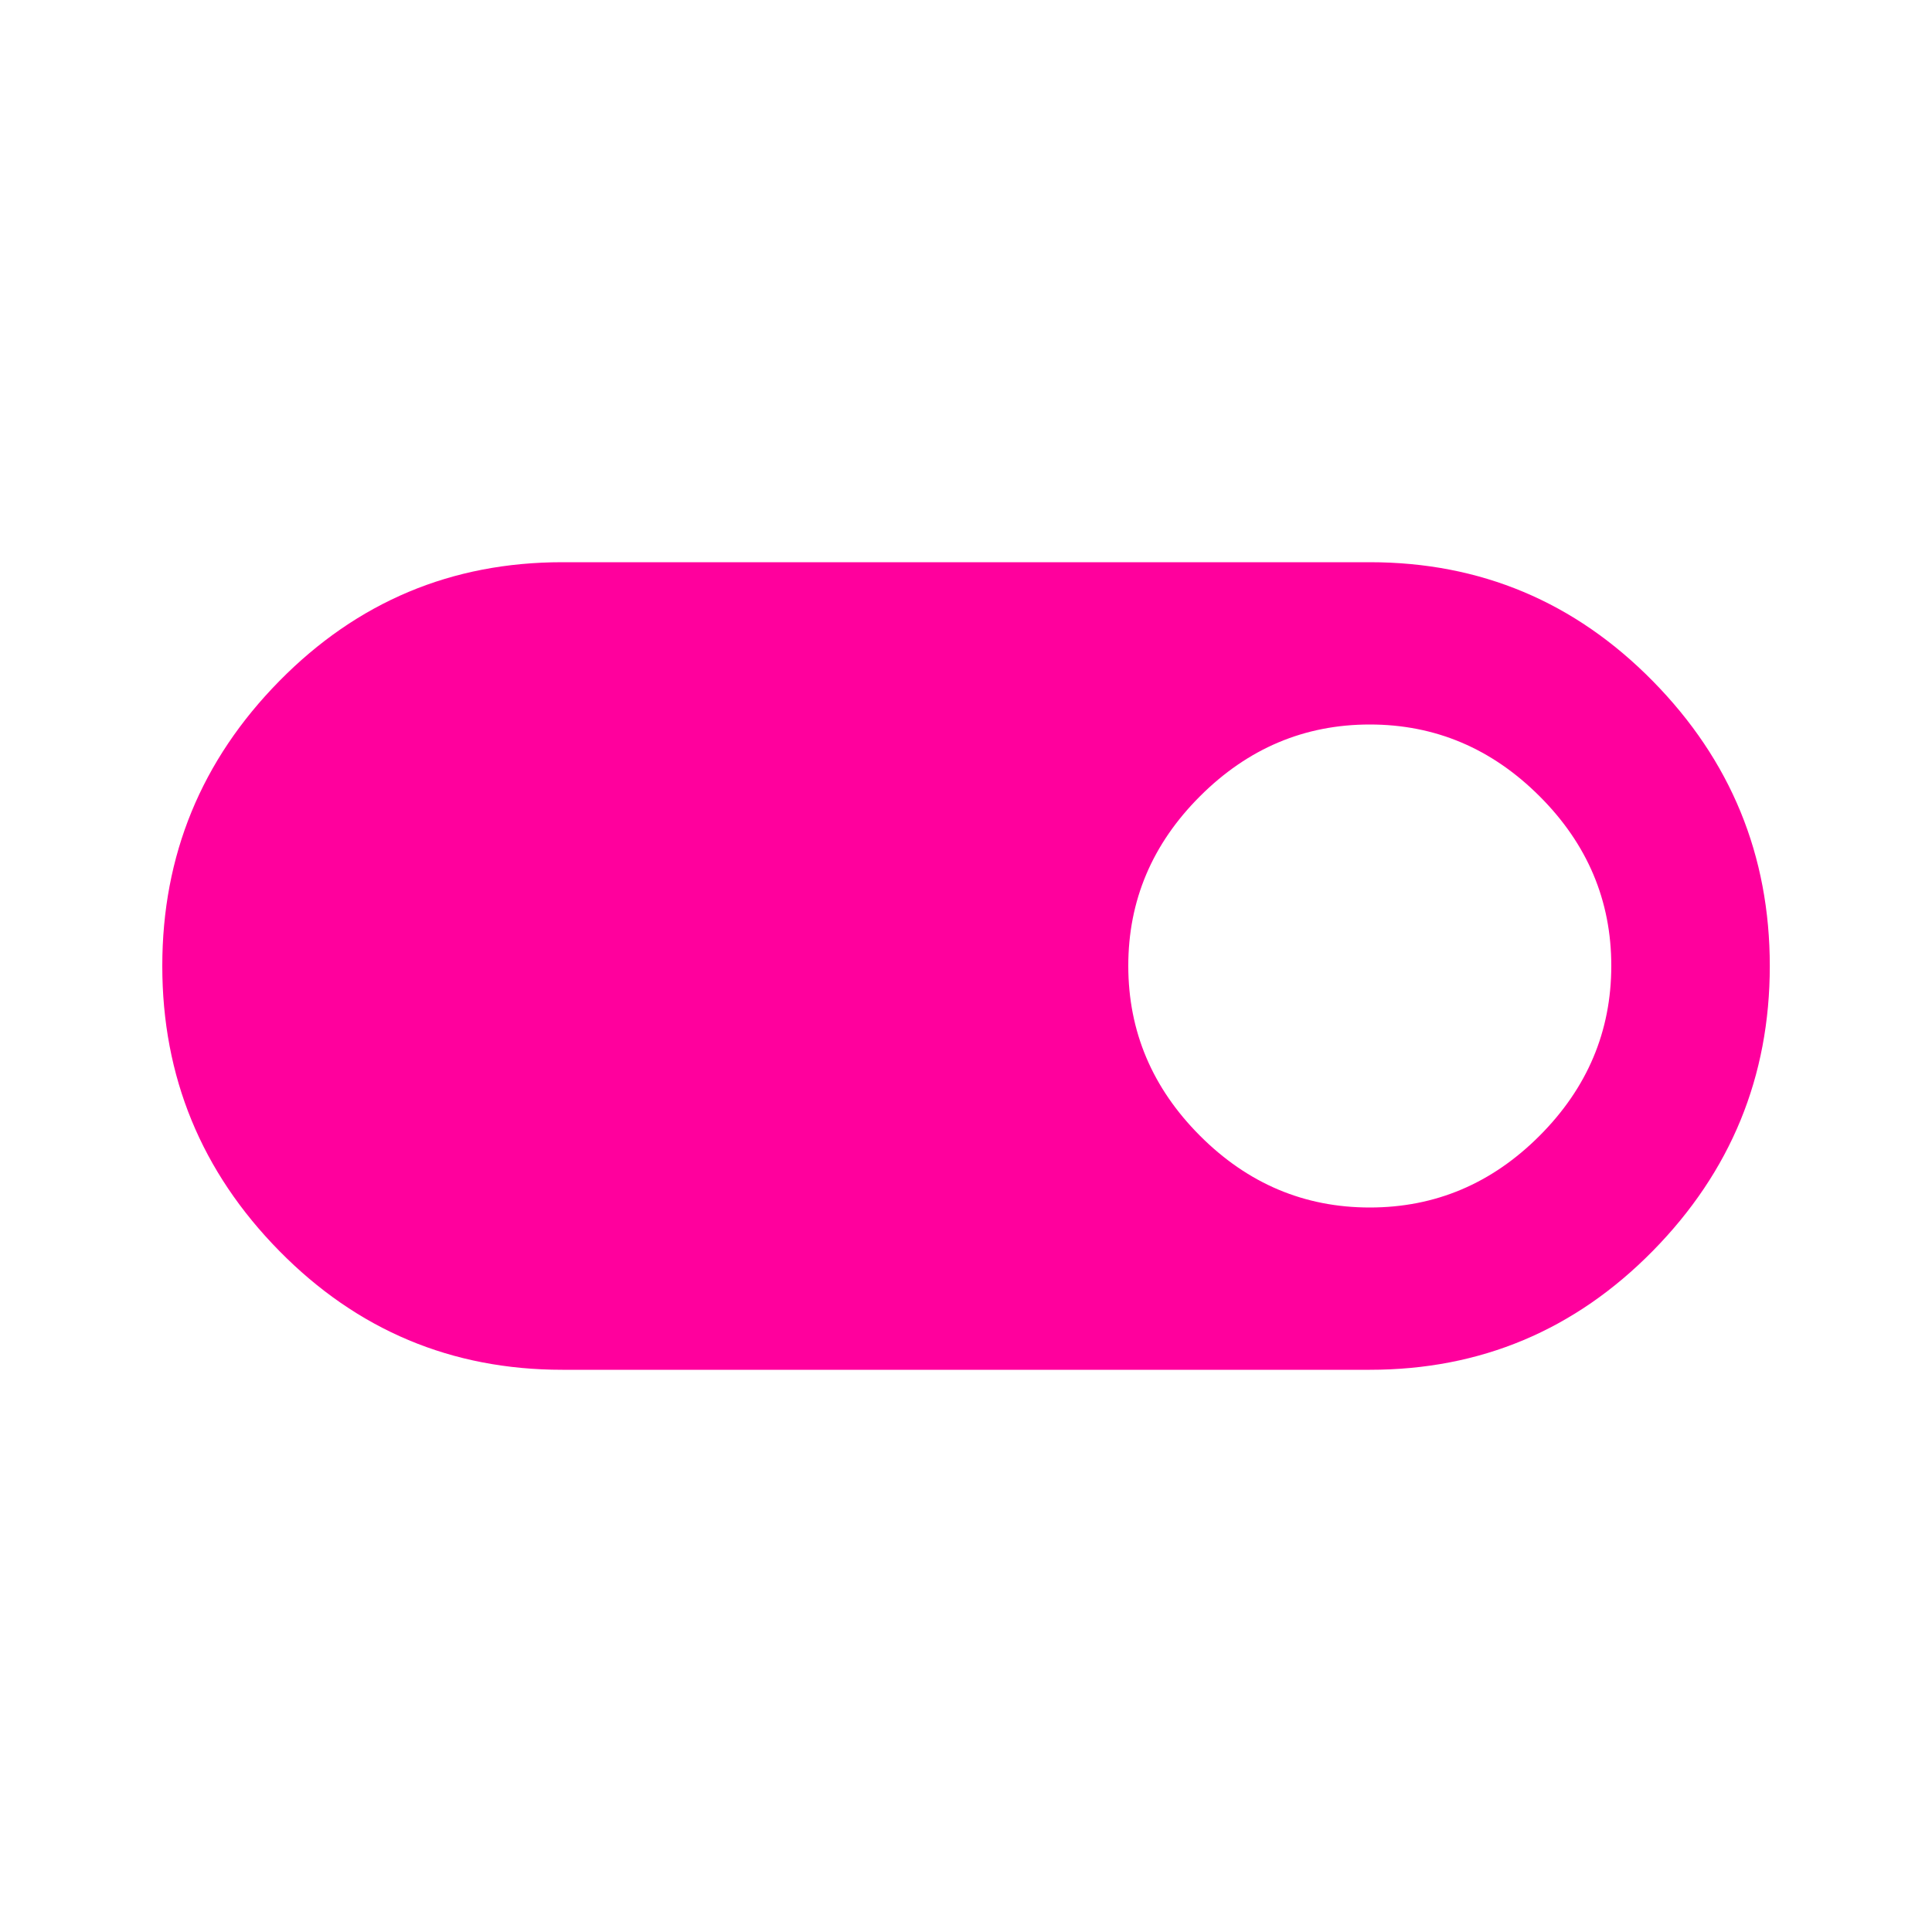 <!-- Generated by IcoMoon.io -->
<svg version="1.1" xmlns="http://www.w3.org/2000/svg" width="24" height="24" viewBox="0 0 24 24">
<title>toggle_on</title>
<path fill="#ff009d" d="M17.016 15q1.219 0 2.109-0.891t0.891-2.109-0.891-2.109-2.109-0.891-2.109 0.891-0.891 2.109 0.891 2.109 2.109 0.891zM17.016 6.984q2.063 0 3.516 1.477t1.453 3.539-1.453 3.539-3.516 1.477h-10.031q-2.063 0-3.516-1.477t-1.453-3.539 1.453-3.539 3.516-1.477h10.031z"></path>
</svg>
